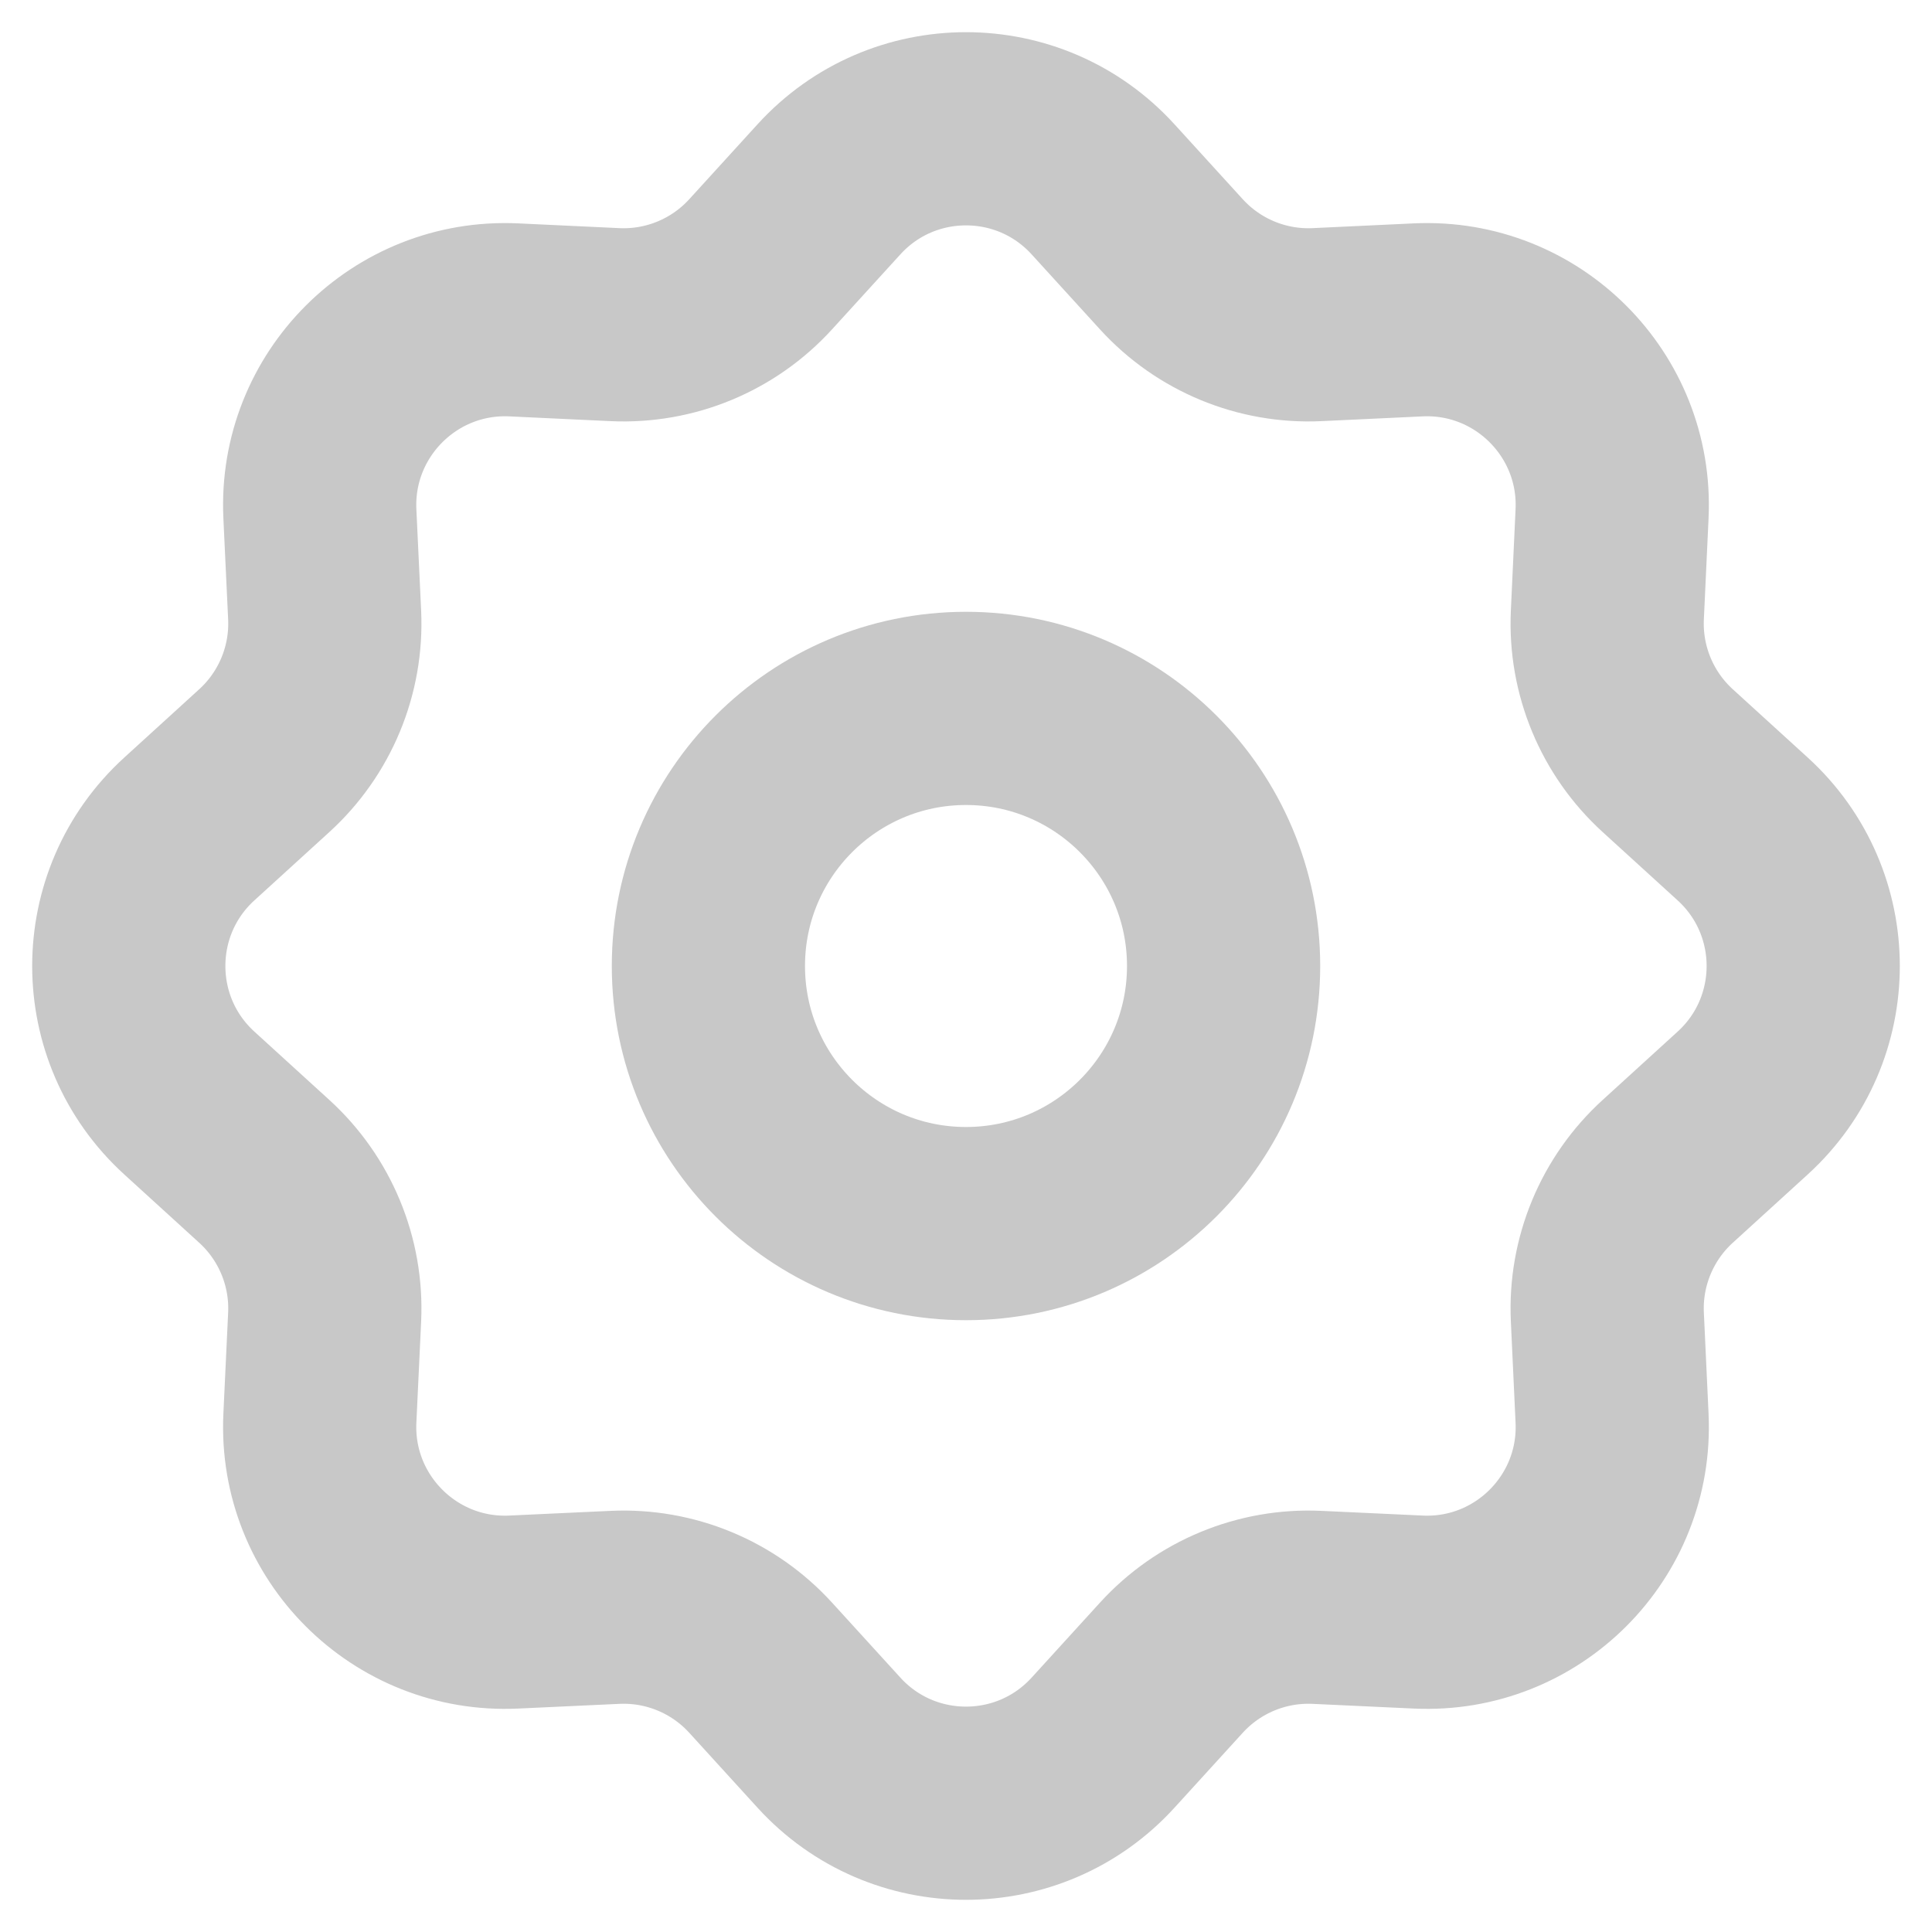 <svg width="30" height="30" viewBox="0 0 30 30" fill="none" xmlns="http://www.w3.org/2000/svg">
<g clip-path="url(#clip0_43_127)">
<path d="M12.871 2.941C14.013 1.686 15.987 1.686 17.129 2.941L18.188 4.103C18.765 4.737 19.595 5.081 20.451 5.041L22.022 4.967C23.716 4.888 25.112 6.284 25.032 7.978L24.959 9.549C24.919 10.405 25.263 11.235 25.897 11.812L27.059 12.871C28.314 14.013 28.314 15.987 27.059 17.129L25.897 18.188C25.263 18.765 24.919 19.595 24.959 20.451L25.032 22.022C25.112 23.716 23.716 25.112 22.022 25.032L20.451 24.959C19.595 24.919 18.765 25.263 18.188 25.897L17.129 27.059C15.987 28.314 14.013 28.314 12.871 27.059L11.812 25.897C11.235 25.263 10.405 24.919 9.549 24.959L7.978 25.032C6.284 25.112 4.888 23.716 4.967 22.022L5.041 20.451C5.081 19.595 4.737 18.765 4.103 18.188L2.941 17.129C1.686 15.987 1.686 14.013 2.941 12.871L4.103 11.812C4.737 11.235 5.081 10.405 5.041 9.549L4.967 7.978C4.888 6.284 6.284 4.888 7.978 4.967L9.549 5.041C10.405 5.081 11.235 4.737 11.812 4.103L12.871 2.941Z" stroke="#C8C8C8" stroke-width="3"/>
<path d="M15 19C17.209 19 19 17.209 19 15C19 12.791 17.209 11 15 11C12.791 11 11 12.791 11 15C11 17.209 12.791 19 15 19Z" stroke="#C8C8C8" stroke-width="3"/>
</g>
<defs>
<clipPath id="clip0_43_127">
<rect width="30" height="30" fill="white"/>
</clipPath>
</defs>
</svg>
